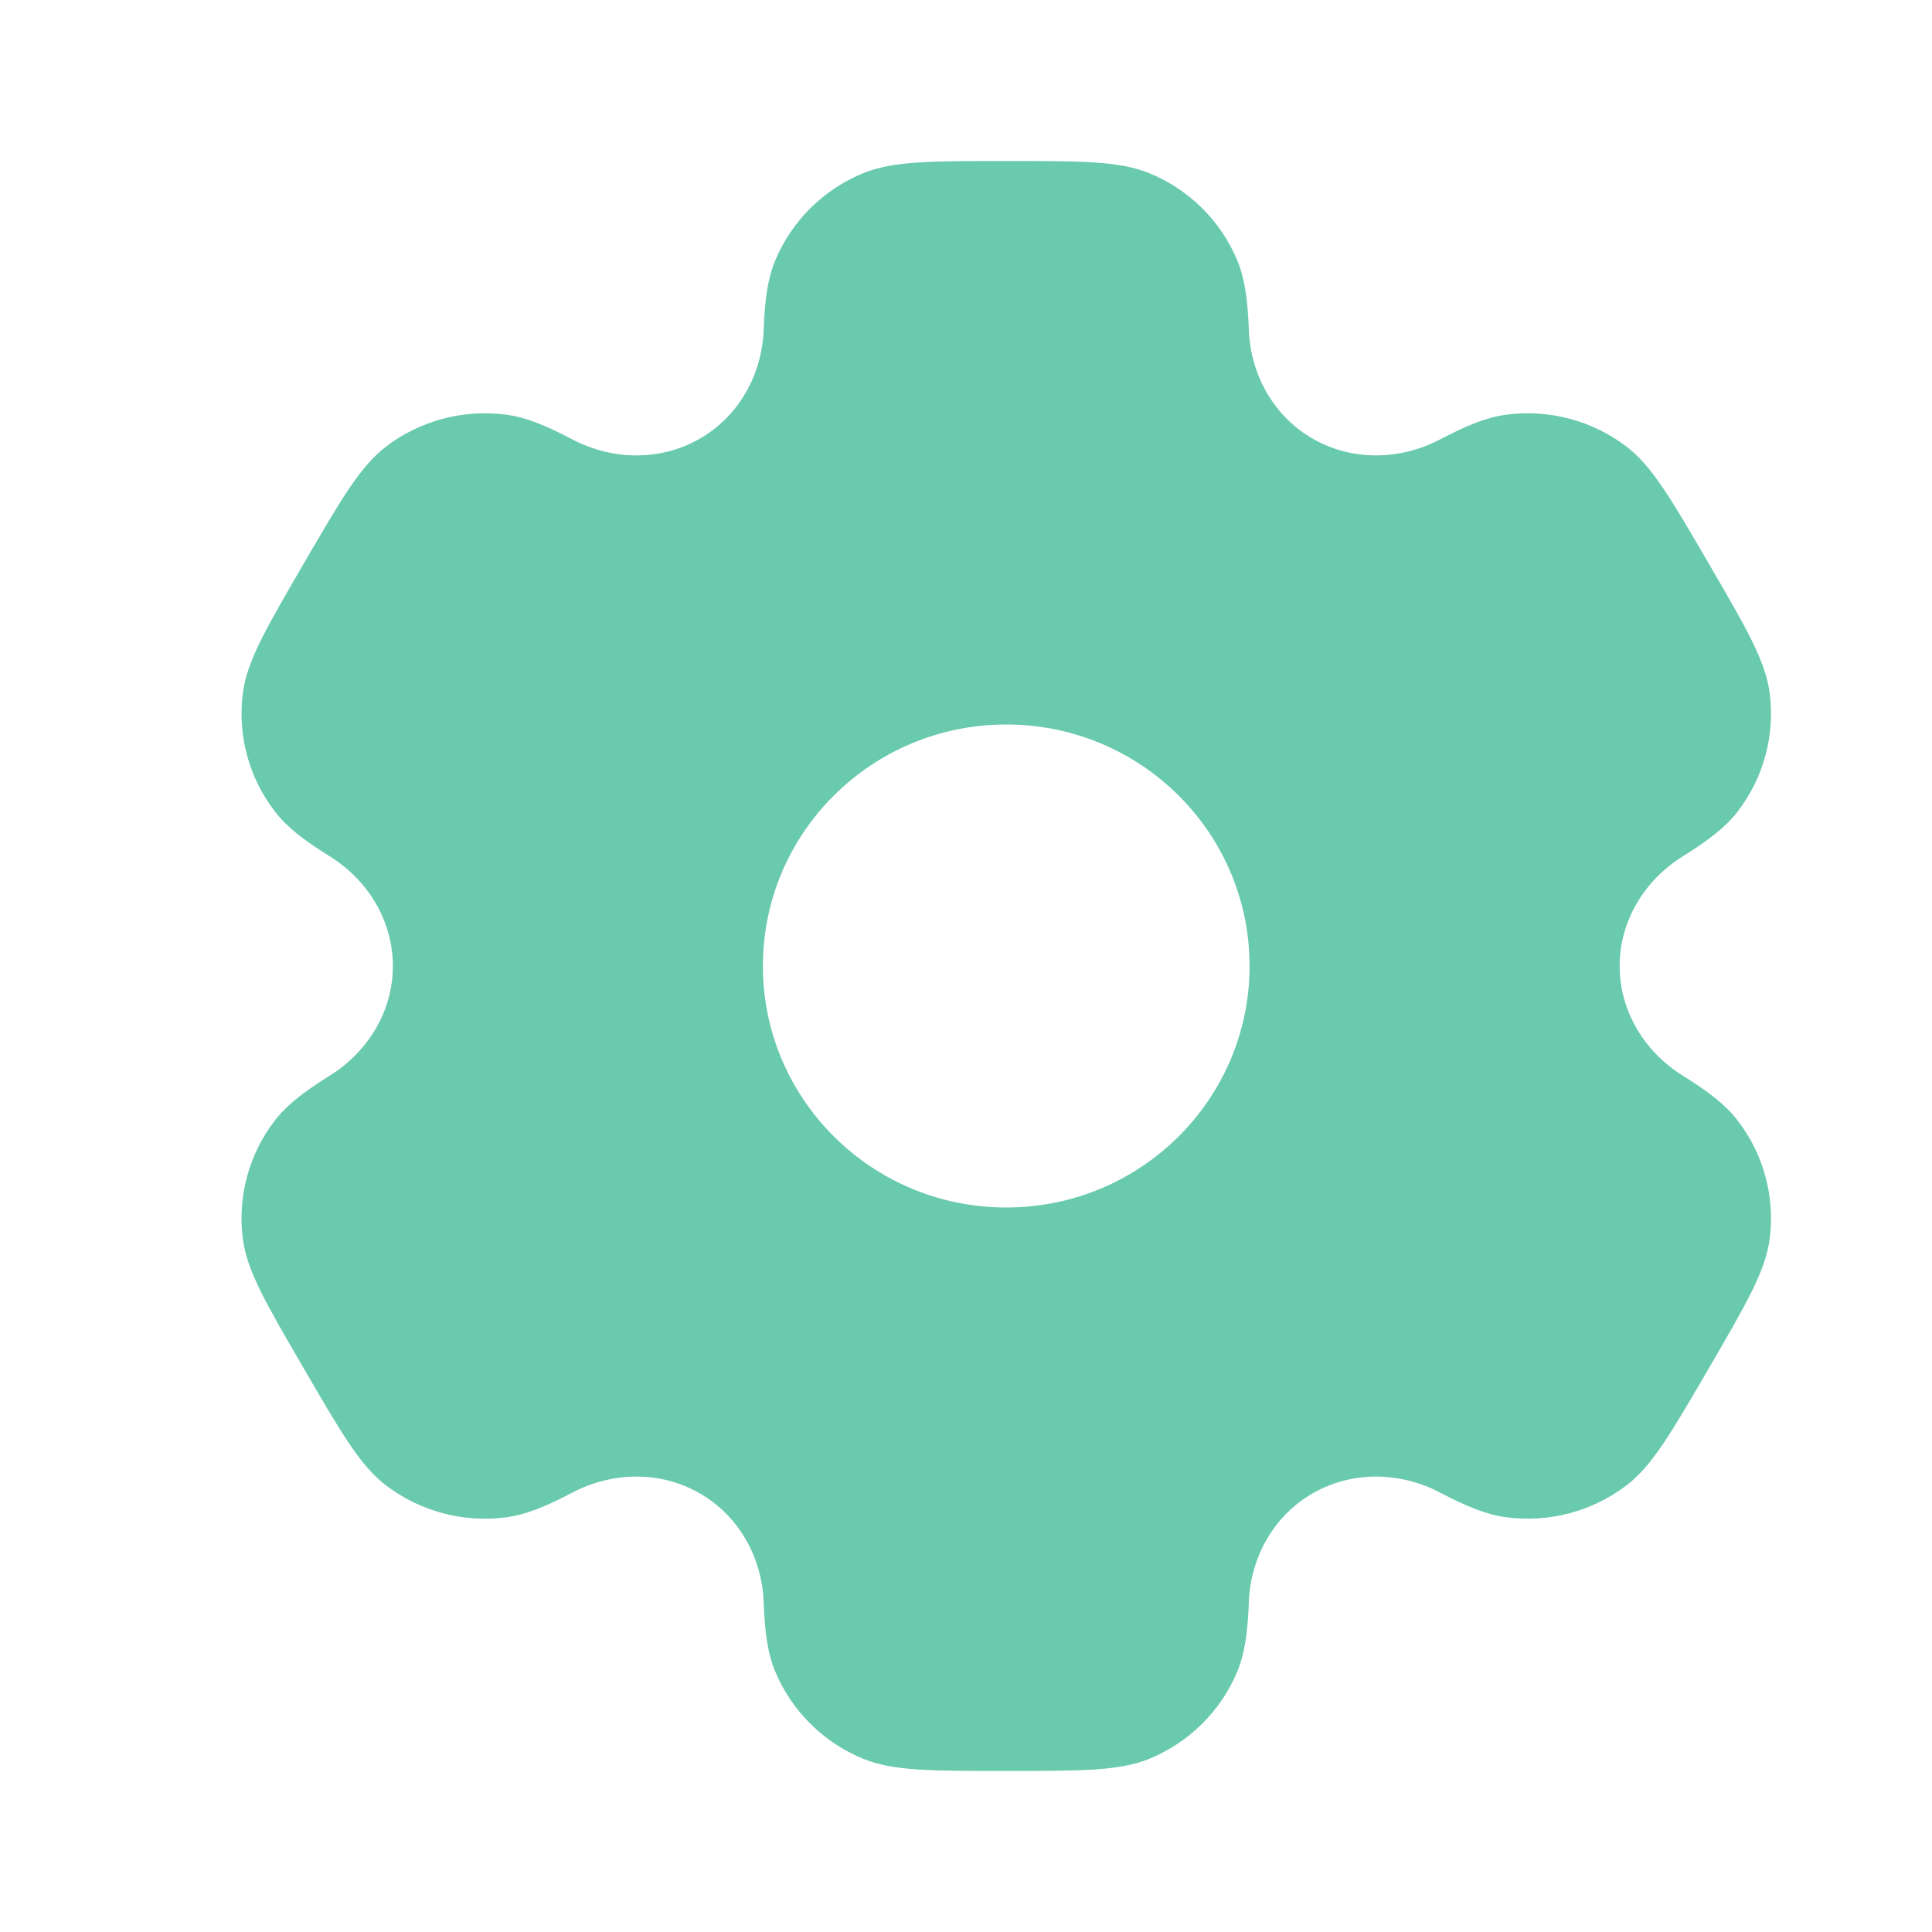 <svg width="40" height="40" viewBox="0 0 40 40" fill="none" xmlns="http://www.w3.org/2000/svg">
<path fill-rule="evenodd" clip-rule="evenodd" d="M23.798 3.587C23.181 3.333 22.398 3.333 20.833 3.333C19.268 3.333 18.486 3.333 17.869 3.587C17.046 3.925 16.392 4.574 16.051 5.391C15.895 5.764 15.834 6.197 15.811 6.83C15.776 7.759 15.295 8.62 14.484 9.085C13.672 9.55 12.681 9.532 11.852 9.098C11.289 8.802 10.88 8.637 10.477 8.585C9.593 8.469 8.7 8.707 7.994 9.245C7.464 9.649 7.072 10.321 6.29 11.666C5.507 13.011 5.116 13.684 5.029 14.341C4.913 15.218 5.152 16.104 5.694 16.805C5.942 17.126 6.29 17.395 6.83 17.731C7.623 18.226 8.134 19.069 8.134 20C8.134 20.93 7.623 21.773 6.83 22.268C6.29 22.605 5.942 22.874 5.694 23.194C5.152 23.895 4.912 24.782 5.029 25.658C5.116 26.315 5.507 26.988 6.29 28.333C7.072 29.678 7.463 30.351 7.993 30.754C8.7 31.292 9.593 31.53 10.476 31.415C10.88 31.362 11.288 31.197 11.852 30.902C12.681 30.467 13.672 30.45 14.483 30.915C15.295 31.38 15.776 32.24 15.811 33.17C15.834 33.802 15.895 34.236 16.051 34.609C16.392 35.425 17.046 36.074 17.869 36.413C18.486 36.666 19.268 36.666 20.833 36.666C22.398 36.666 23.181 36.666 23.798 36.413C24.621 36.074 25.275 35.425 25.616 34.609C25.771 34.236 25.832 33.802 25.856 33.17C25.891 32.24 26.371 31.38 27.183 30.915C27.995 30.45 28.986 30.467 29.814 30.902C30.378 31.197 30.787 31.362 31.19 31.414C32.073 31.53 32.966 31.292 33.673 30.754C34.203 30.351 34.594 29.678 35.377 28.333C36.159 26.988 36.551 26.315 36.638 25.658C36.754 24.781 36.515 23.895 35.972 23.194C35.725 22.873 35.377 22.604 34.837 22.268C34.043 21.773 33.533 20.93 33.533 20C33.533 19.069 34.044 18.227 34.837 17.732C35.377 17.395 35.725 17.126 35.973 16.806C36.515 16.104 36.754 15.218 36.638 14.341C36.551 13.684 36.16 13.011 35.377 11.666C34.594 10.321 34.203 9.649 33.673 9.245C32.967 8.707 32.073 8.469 31.19 8.585C30.787 8.637 30.378 8.802 29.814 9.098C28.986 9.532 27.995 9.55 27.183 9.085C26.371 8.62 25.891 7.759 25.856 6.83C25.832 6.197 25.771 5.764 25.616 5.391C25.275 4.574 24.621 3.925 23.798 3.587ZM20.833 25C23.616 25 25.871 22.761 25.871 20C25.871 17.238 23.616 15 20.833 15C18.051 15 15.795 17.238 15.795 20C15.795 22.761 18.051 25 20.833 25Z" fill="#6ACAAD"/>
</svg>
